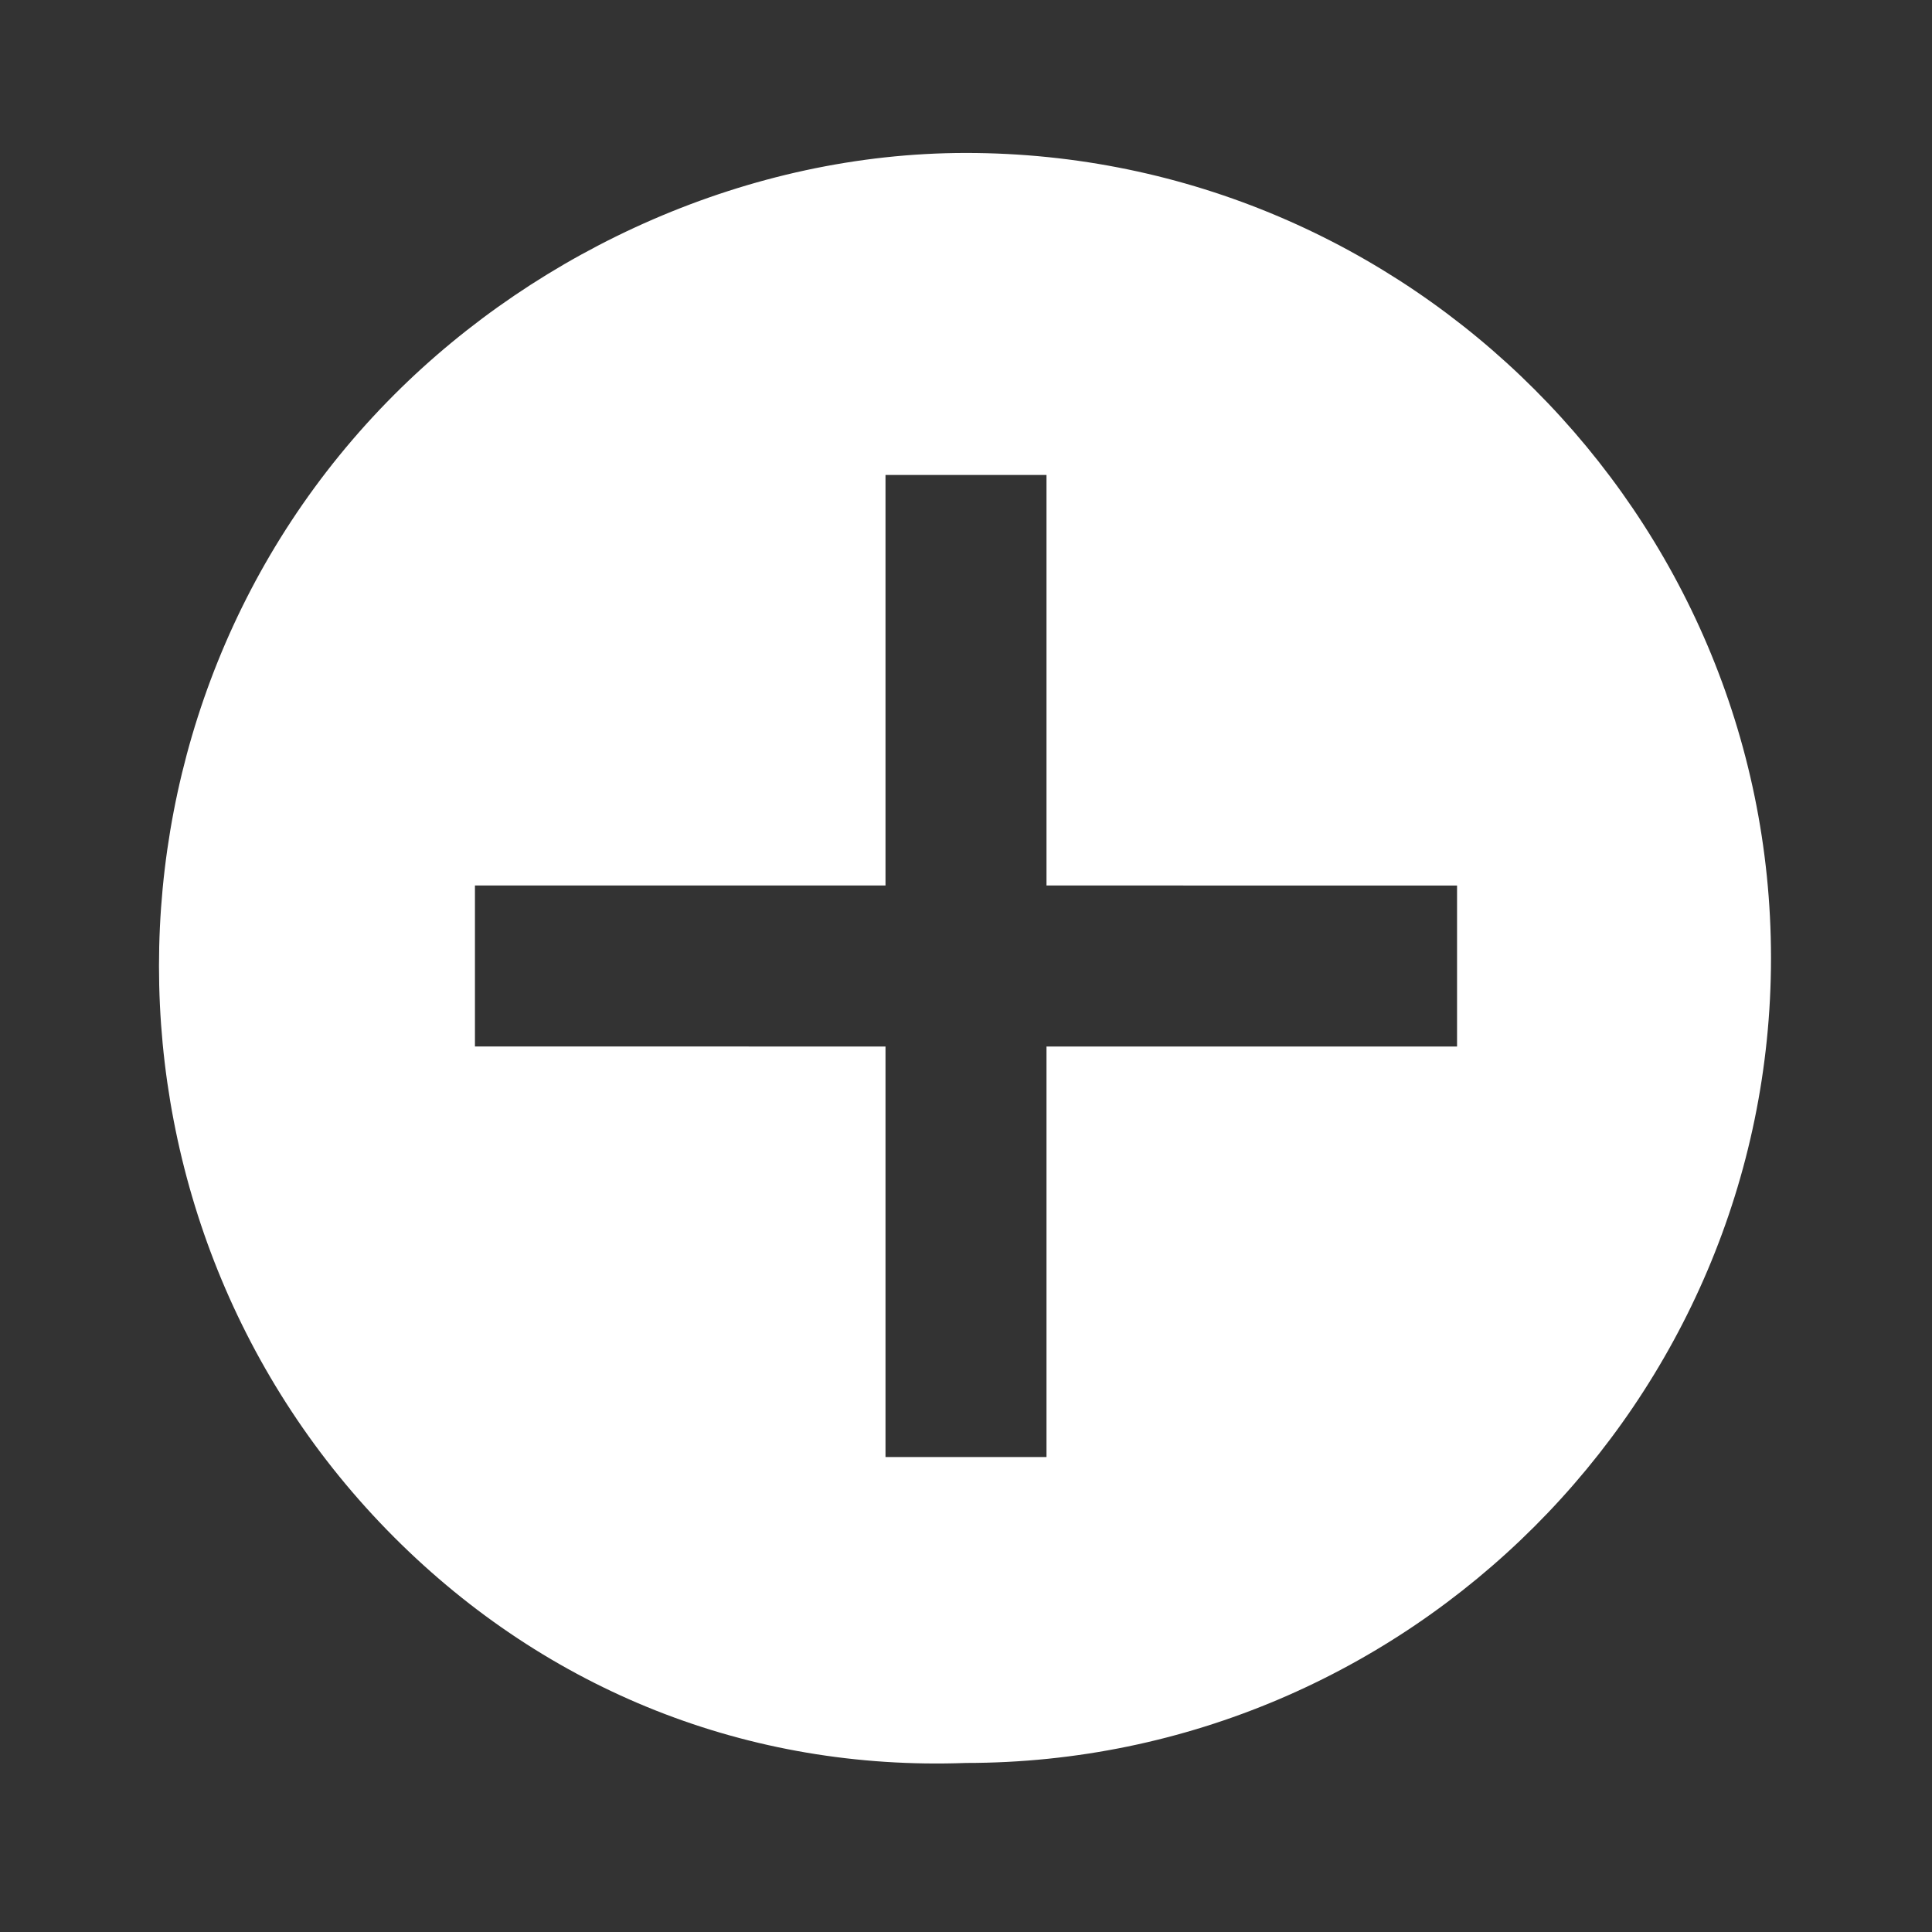 <?xml version="1.0" encoding="utf-8"?>
<!-- Generator: Adobe Illustrator 26.3.1, SVG Export Plug-In . SVG Version: 6.00 Build 0)  -->
<svg version="1.1" id="icon_navigation_close_24px_"
	 xmlns="http://www.w3.org/2000/svg" xmlns:xlink="http://www.w3.org/1999/xlink" x="0px" y="0px" viewBox="0 0 24 24"
	 style="enable-background:new 0 0 24 24;" xml:space="preserve">
<rect x="0" y="0" width="24" height="24" fill="#333333" stroke="none"/>
<style type="text/css">
	.st0{fill:none;}
	.st1{fill:#FFFFFF;}
</style>
<rect id="Boundary" class="st0" width="24" height="24"/>
<path id="_Color" class="st1" d="M4.9,19.1C1,15.2,1,8.8,4.9,4.9c1.8-1.8,4.4-3,7.1-3c5.5,0,10,4.5,10,10s-4.5,10-10,10
	C9.3,22,6.8,21,4.9,19.1z M11,13L11,13v5.1h2V13h5.1v-2H13V5.9h-2V11H5.9v2H11L11,13z"/>
</svg>
